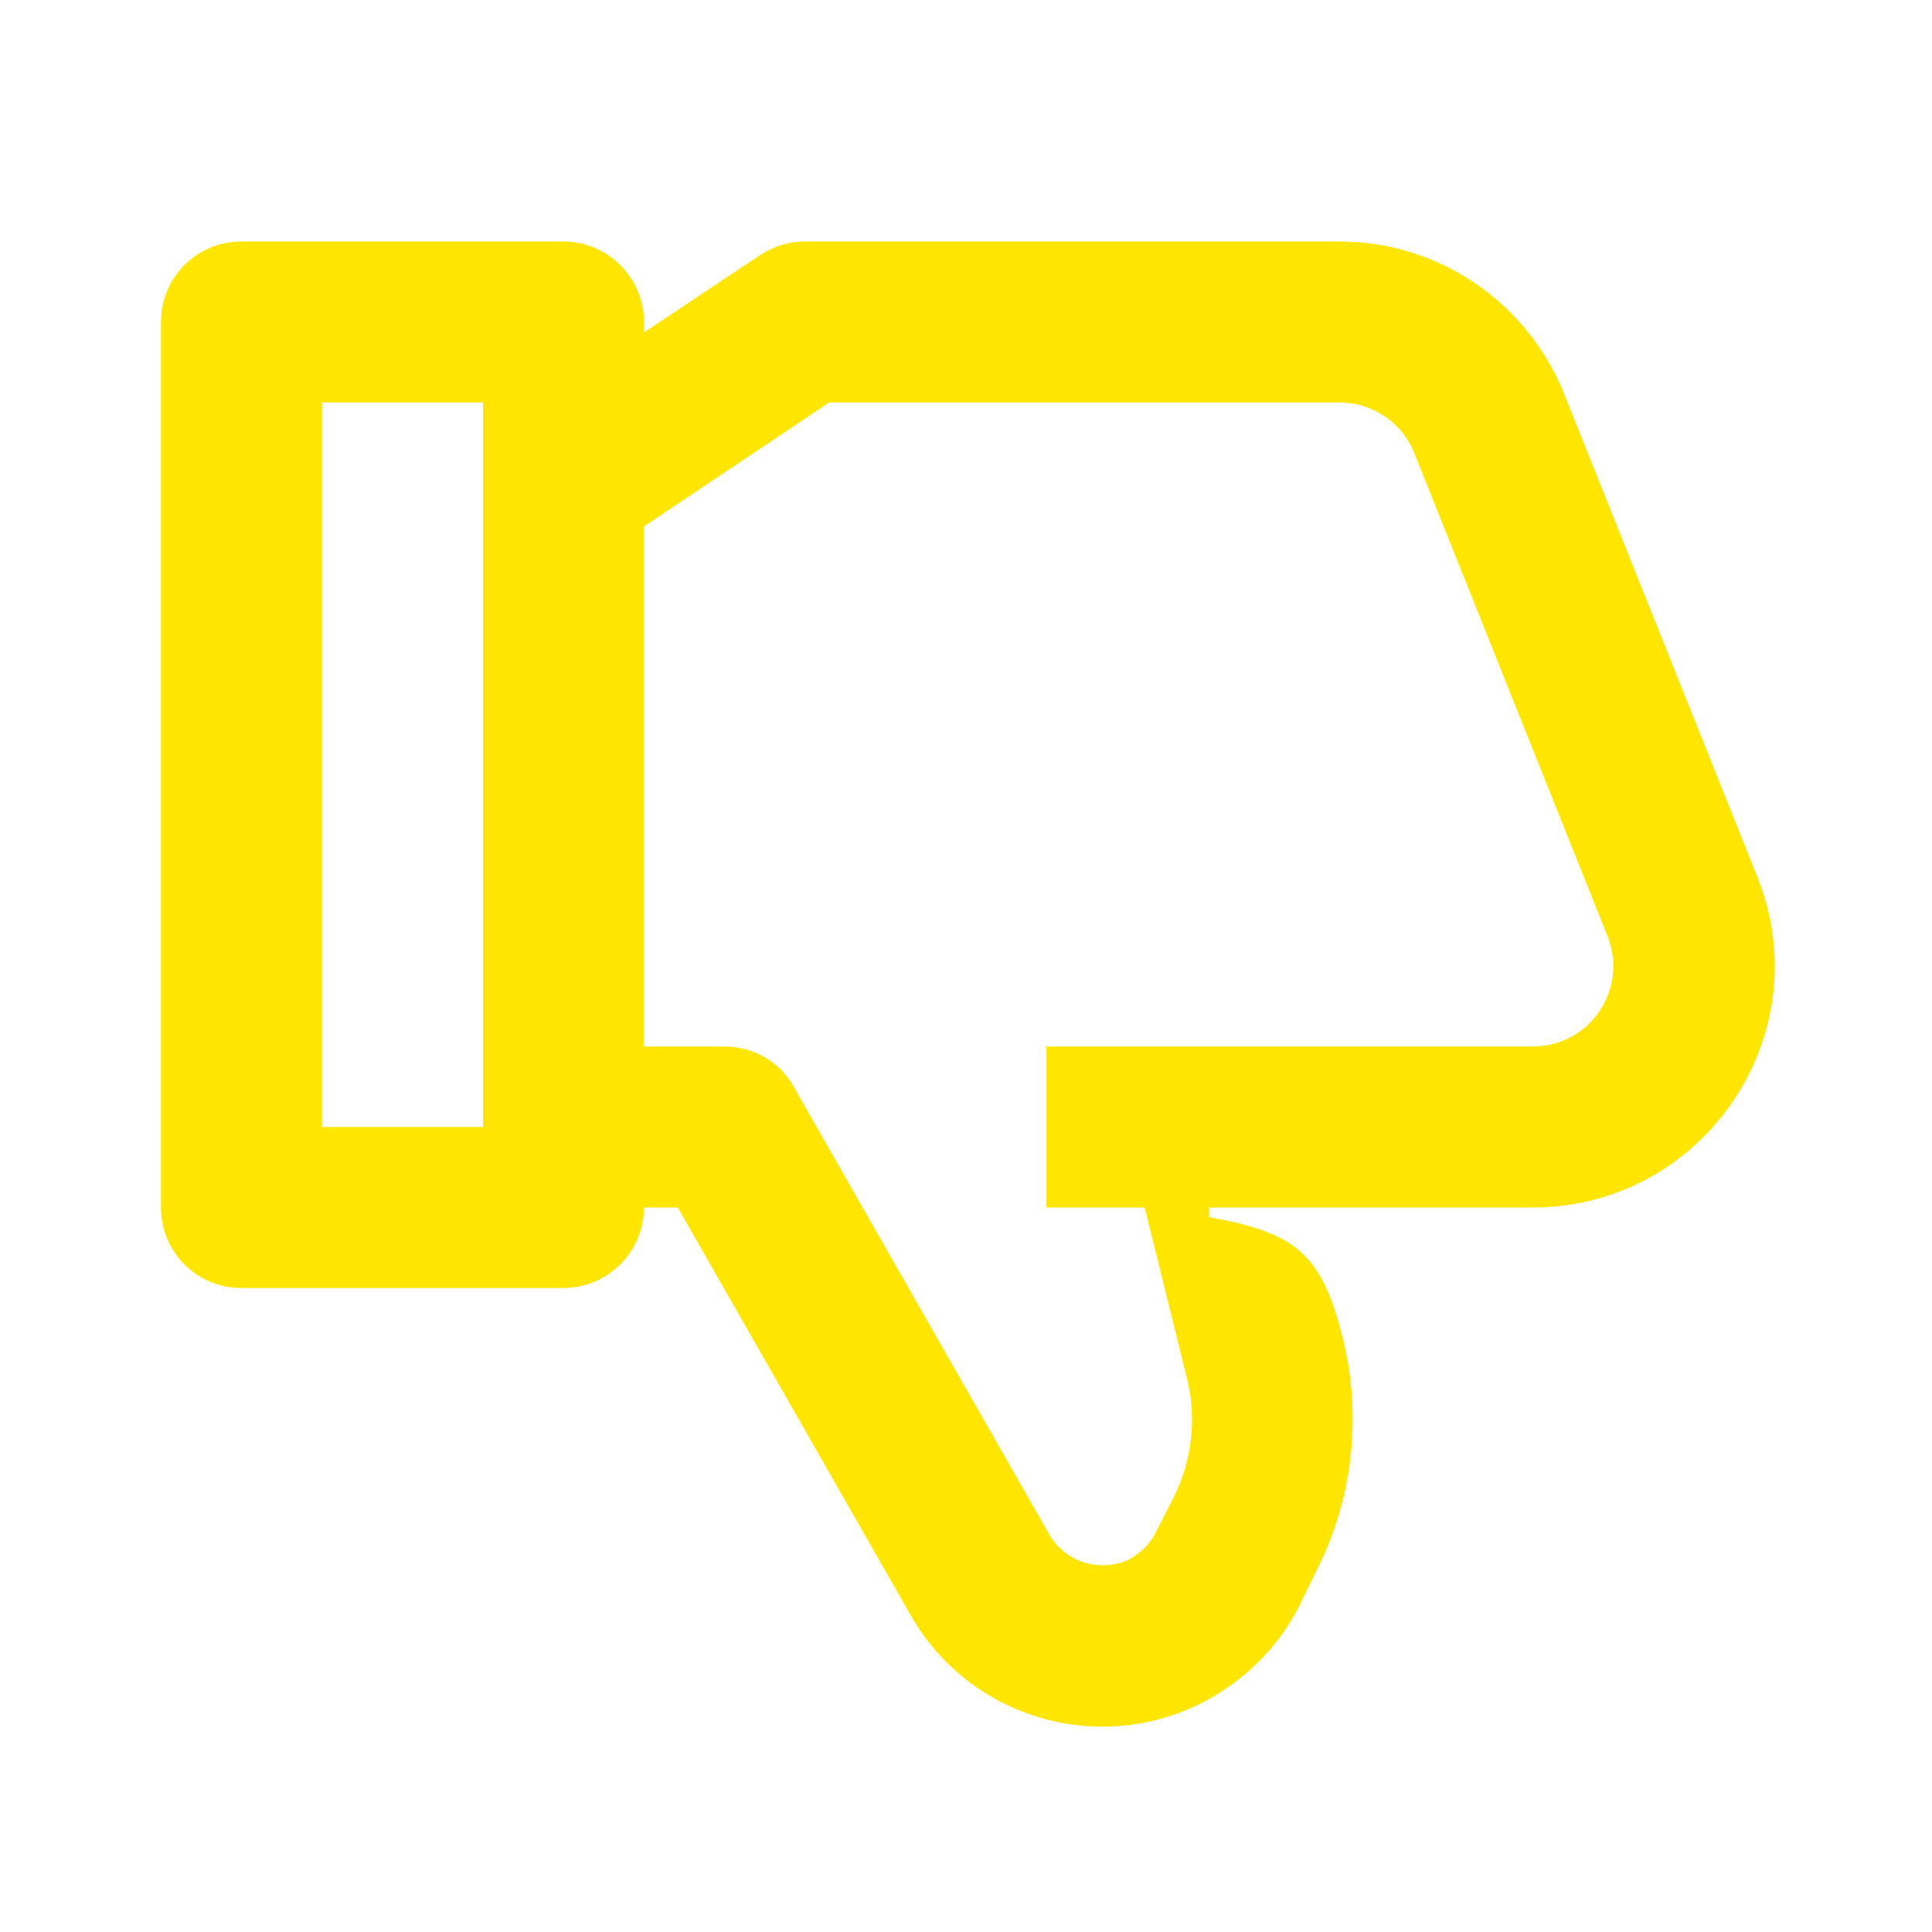 <svg width="24" height="24" viewBox="0 0 24 24" fill="none" xmlns="http://www.w3.org/2000/svg">
<path d="M16.64 5C17.05 5 17.42 5.25 17.57 5.63L19.97 11.63C20.23 12.29 19.75 13 19.04 13H13V15H14.22L14.74 17.1C14.87 17.61 14.81 18.14 14.58 18.6L14.36 19.03C14.29 19.18 14.17 19.29 14.03 19.37C13.67 19.54 13.24 19.41 13.04 19.07L9.86 13.5C9.69 13.19 9.36 13 9 13H8V6.54L10.3 5H16.64ZM6 5V14H4V5H6ZM19.04 15C21.16 15 22.62 12.86 21.83 10.89L19.43 4.89C18.97 3.75 17.87 3 16.64 3H10C9.8 3 9.61 3.06 9.44 3.17L8 4.13V4C8 3.45 7.55 3 7 3H3C2.44 3 2 3.45 2 4V15C2 15.55 2.44 16 3 16H7C7.55 16 8 15.55 8 15H8.42L11.31 20.06C12.03 21.33 13.62 21.81 14.92 21.16C15.45 20.89 15.89 20.46 16.15 19.93L16.36 19.5C16.81 18.61 16.92 17.58 16.68 16.62C16.42 15.57 16.09 15.31 15.02 15.12V15H19.04Z" fill="#FEE600"/>
</svg>
